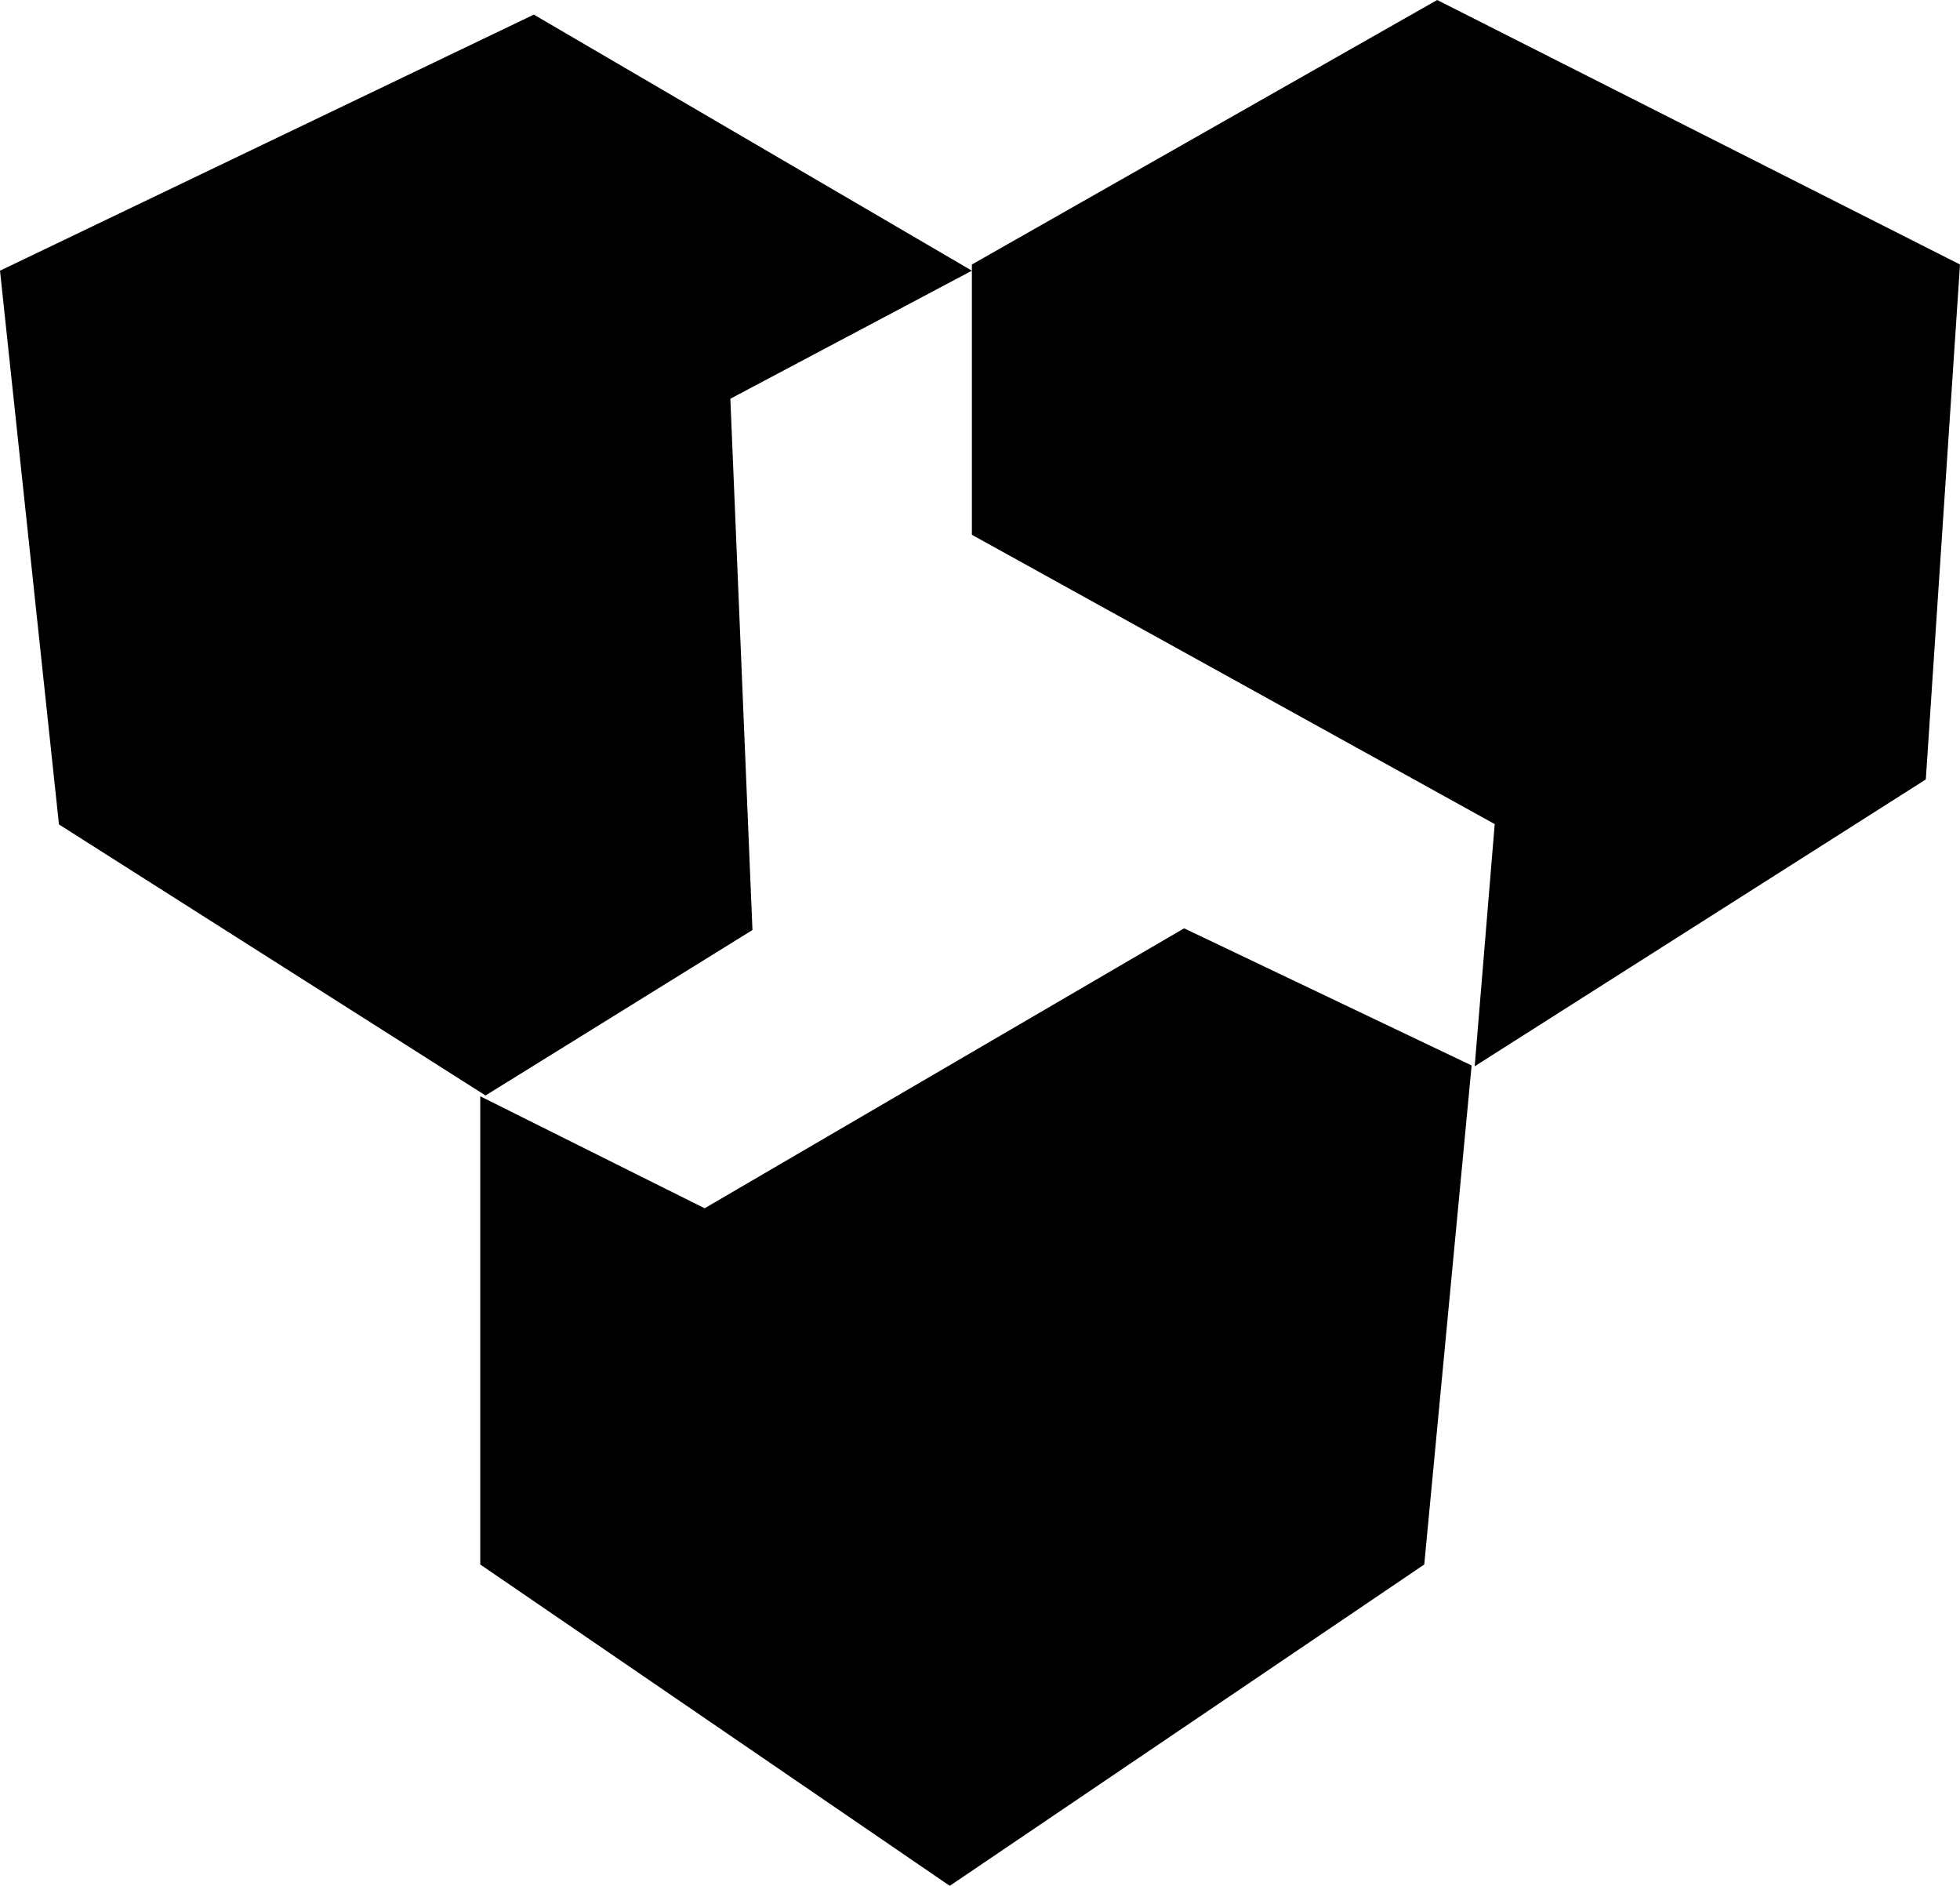 <svg width="1208" height="1162" viewBox="0 0 1208 1162" fill="none" xmlns="http://www.w3.org/2000/svg">
<path d="M296 964V675.5L434.282 744.5L729.795 572L907 656.5L877.807 964L585.367 1162L296 964Z" fill="black"/>
<path d="M36.334 507.988L0 166.791L329.021 9L599 166.791L450.133 245.686L463.758 573.051L299.248 675L36.334 507.988Z" fill="black"/>
<path d="M885.77 0L599 162.977V329.519L921.23 507.774L908.896 657L1186.93 480.272L1208 162.977L885.77 0Z" fill="black"/>
</svg>
